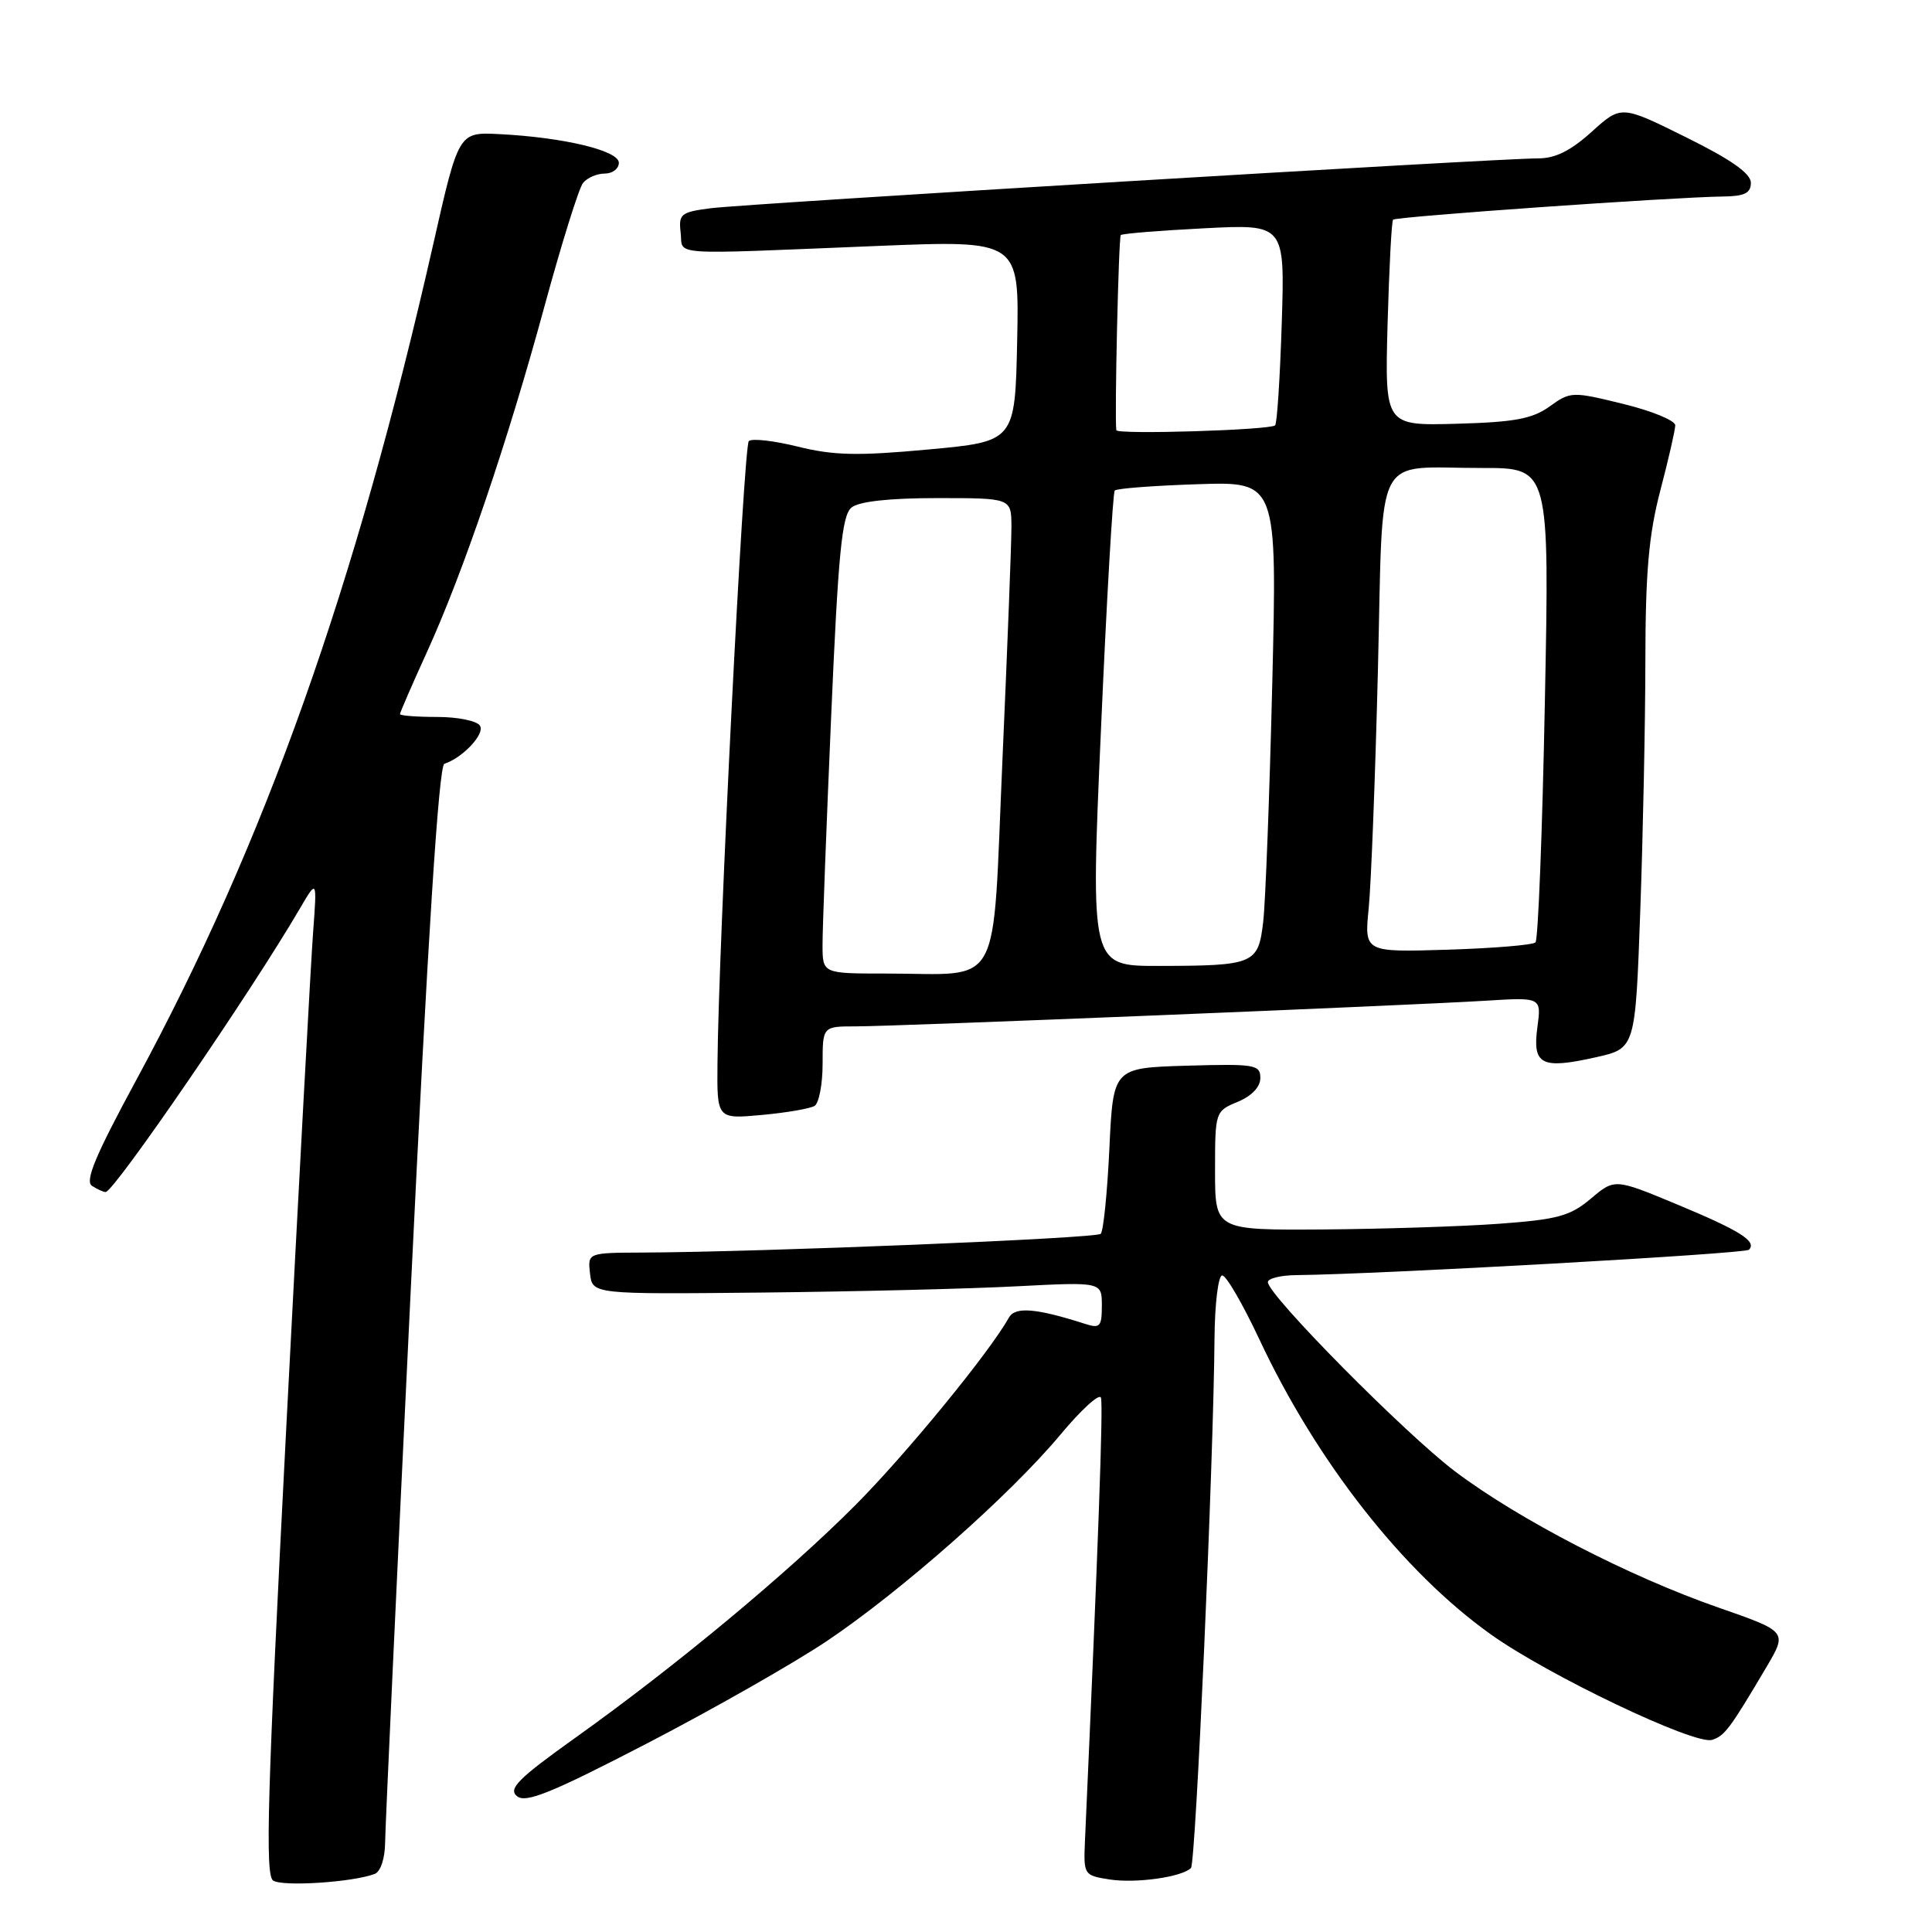 <?xml version="1.0" encoding="UTF-8" standalone="no"?>
<!DOCTYPE svg PUBLIC "-//W3C//DTD SVG 1.1//EN" "http://www.w3.org/Graphics/SVG/1.1/DTD/svg11.dtd" >
<svg xmlns="http://www.w3.org/2000/svg" xmlns:xlink="http://www.w3.org/1999/xlink" version="1.1" viewBox="0 0 256 256">
 <g >
 <path fill="currentColor"
d=" M 49.66 248.30 C 50.43 248.00 51.01 246.25 51.03 244.14 C 51.05 242.14 52.57 209.24 54.42 171.04 C 56.68 124.25 58.14 101.45 58.88 101.21 C 61.34 100.39 64.28 97.25 63.60 96.16 C 63.21 95.52 60.66 95.00 57.94 95.00 C 55.22 95.00 53.00 94.83 53.00 94.62 C 53.00 94.42 54.60 90.73 56.56 86.43 C 61.40 75.81 67.27 58.54 72.17 40.50 C 74.42 32.25 76.70 24.94 77.25 24.25 C 77.80 23.56 79.09 23.00 80.12 23.00 C 81.16 23.00 82.00 22.36 82.00 21.57 C 82.00 19.95 74.68 18.20 66.14 17.77 C 60.77 17.50 60.77 17.50 57.42 32.30 C 47.09 77.86 35.10 111.63 18.06 143.10 C 12.63 153.13 11.21 156.52 12.20 157.14 C 12.92 157.60 13.72 157.96 14.00 157.95 C 15.15 157.89 33.38 131.29 39.75 120.36 C 42.01 116.50 42.01 116.50 41.49 123.50 C 41.20 127.35 39.59 157.01 37.92 189.40 C 35.42 237.76 35.11 248.46 36.19 249.18 C 37.43 250.02 46.78 249.41 49.66 248.30 Z  M 157.81 247.52 C 158.44 246.89 160.80 193.86 160.93 177.25 C 160.97 172.71 161.43 169.00 161.95 169.00 C 162.48 169.00 164.69 172.82 166.88 177.49 C 174.46 193.66 185.92 208.28 197.52 216.55 C 205.15 222.00 224.59 231.27 226.86 230.54 C 228.53 230.01 229.21 229.10 234.09 220.85 C 236.83 216.19 236.83 216.19 227.67 213.00 C 215.84 208.88 201.27 201.35 192.83 194.99 C 186.21 190.00 168.00 171.59 168.00 169.89 C 168.00 169.40 169.69 168.98 171.75 168.96 C 182.79 168.85 231.20 166.13 231.74 165.60 C 232.84 164.49 230.58 163.07 222.17 159.57 C 213.96 156.16 213.96 156.16 210.79 158.83 C 208.05 161.14 206.39 161.59 198.56 162.16 C 193.58 162.52 183.09 162.85 175.25 162.91 C 161.00 163.00 161.00 163.00 161.00 155.12 C 161.00 147.31 161.03 147.23 164.00 146.00 C 165.86 145.23 167.00 144.03 167.00 142.84 C 167.00 141.07 166.29 140.95 157.25 141.21 C 147.50 141.50 147.50 141.50 147.00 152.17 C 146.72 158.04 146.21 163.13 145.85 163.49 C 145.24 164.09 101.03 165.90 85.18 165.97 C 77.87 166.00 77.87 166.00 78.18 168.75 C 78.50 171.50 78.50 171.50 101.00 171.27 C 113.38 171.14 128.56 170.77 134.75 170.44 C 146.00 169.86 146.00 169.86 146.00 173.00 C 146.00 175.80 145.76 176.06 143.75 175.41 C 137.32 173.35 134.52 173.11 133.70 174.57 C 131.13 179.17 120.16 192.57 113.44 199.34 C 104.47 208.36 89.57 220.75 76.28 230.23 C 68.66 235.67 67.31 237.02 68.50 238.00 C 69.66 238.96 73.00 237.61 85.72 231.02 C 94.40 226.52 105.10 220.43 109.50 217.49 C 119.39 210.86 133.85 198.09 140.50 190.11 C 143.25 186.81 145.67 184.60 145.88 185.20 C 146.20 186.10 145.53 204.57 143.76 244.00 C 143.57 248.42 143.63 248.51 147.03 249.04 C 150.54 249.58 156.61 248.72 157.81 247.52 Z  M 107.93 146.54 C 108.52 146.18 109.00 143.66 109.00 140.94 C 109.00 136.00 109.00 136.00 113.41 136.00 C 118.82 136.00 186.66 133.23 196.87 132.60 C 204.25 132.14 204.25 132.14 203.71 136.13 C 203.04 141.10 204.24 141.71 211.43 140.10 C 216.69 138.93 216.69 138.93 217.34 120.80 C 217.70 110.84 218.01 95.89 218.02 87.59 C 218.03 75.84 218.47 70.84 220.00 65.00 C 221.08 60.88 221.97 56.99 221.98 56.36 C 221.99 55.73 218.89 54.45 215.08 53.52 C 208.32 51.86 208.09 51.87 205.33 53.86 C 203.04 55.50 200.68 55.94 193.00 56.15 C 183.50 56.41 183.50 56.41 183.86 42.96 C 184.07 35.56 184.39 29.32 184.59 29.11 C 184.96 28.70 221.73 26.12 228.25 26.04 C 231.16 26.01 232.00 25.60 232.00 24.22 C 232.00 22.99 229.38 21.14 223.41 18.19 C 214.82 13.93 214.82 13.93 210.91 17.46 C 208.11 19.99 206.07 21.00 203.75 20.99 C 198.66 20.97 99.01 26.98 94.19 27.59 C 90.22 28.10 89.90 28.35 90.19 30.82 C 90.55 33.92 87.97 33.74 116.28 32.59 C 135.06 31.83 135.06 31.83 134.78 45.16 C 134.50 58.50 134.50 58.50 123.00 59.56 C 113.63 60.43 110.43 60.35 105.72 59.18 C 102.53 58.39 99.61 58.06 99.22 58.45 C 98.53 59.13 95.20 125.30 95.07 140.89 C 95.00 148.28 95.00 148.28 100.93 147.74 C 104.19 147.44 107.34 146.90 107.93 146.54 Z  M 108.99 125.25 C 108.98 123.19 109.50 109.58 110.13 95.00 C 111.07 73.23 111.56 68.28 112.83 67.25 C 113.84 66.44 117.84 66.00 124.19 66.00 C 134.00 66.00 134.00 66.00 134.02 69.75 C 134.03 71.81 133.49 85.72 132.83 100.66 C 131.45 131.89 133.02 129.00 117.38 129.00 C 109.00 129.00 109.00 129.00 108.99 125.25 Z  M 145.88 96.75 C 146.63 79.56 147.46 65.28 147.71 65.00 C 147.96 64.72 152.90 64.35 158.70 64.16 C 169.23 63.81 169.23 63.81 168.58 90.66 C 168.22 105.42 167.68 119.59 167.38 122.15 C 166.73 127.75 166.21 127.97 153.50 127.99 C 144.50 128.00 144.50 128.00 145.88 96.75 Z  M 181.36 120.34 C 181.68 117.13 182.23 102.95 182.58 88.84 C 183.32 59.08 181.80 62.04 196.41 62.01 C 205.32 62.00 205.32 62.00 204.70 93.12 C 204.37 110.24 203.81 124.53 203.46 124.87 C 203.12 125.22 197.88 125.65 191.81 125.84 C 180.78 126.18 180.78 126.18 181.36 120.34 Z  M 147.92 57.00 C 147.67 55.38 148.22 31.45 148.51 31.15 C 148.71 30.95 153.68 30.55 159.56 30.25 C 170.25 29.70 170.25 29.70 169.84 42.80 C 169.61 50.01 169.22 56.11 168.96 56.36 C 168.31 56.99 148.02 57.61 147.92 57.00 Z "/>
</g>
</svg>